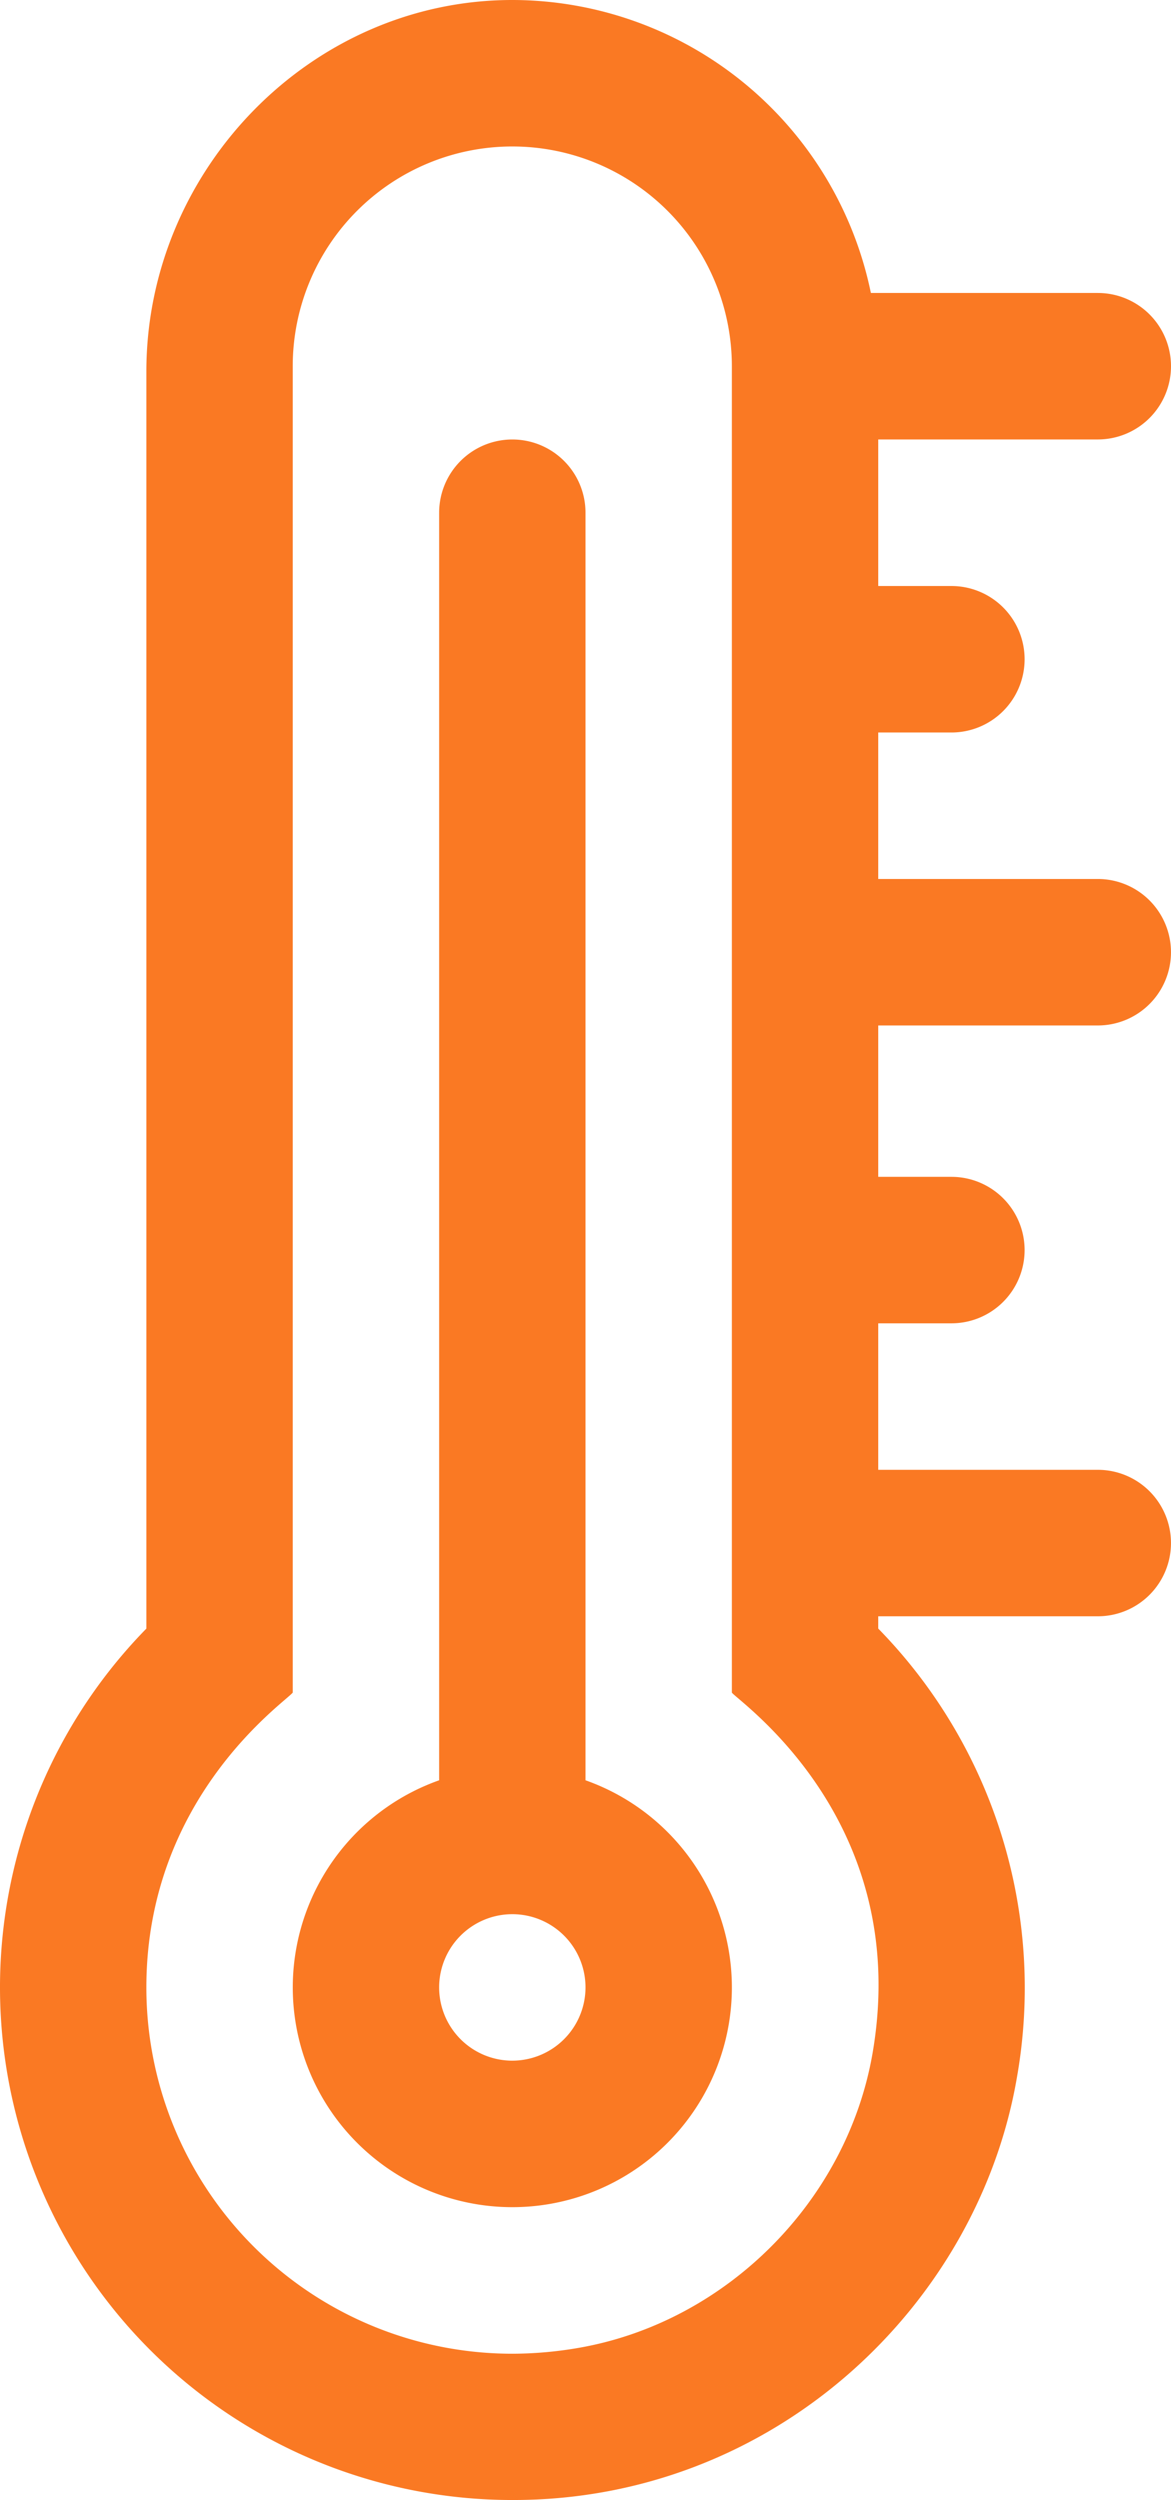 <svg xmlns="http://www.w3.org/2000/svg" width="240.014" height="512.002" viewBox="0 0 240.014 512.002"><g transform="translate(469 -42)"><g transform="translate(-469 42)"><path d="M256.008,364.6V105.006a15,15,0,0,0-15-15h0a15,15,0,0,0-15,15V364.6a45,45,0,1,0,30,0Zm-15,57.423a15,15,0,1,1,15-15A15.018,15.018,0,0,1,241.005,422.022Z" transform="translate(-135.999 0)" fill="#fa7923"/><path d="M376.013,75h0a15,15,0,0,0-15-15H314.5A75.133,75.133,0,0,0,241.061,0C199.774-.031,166,34.8,166,76.083V333.537A104.985,104.985,0,0,0,241.212,512c53.446,0,95.242-39.855,103.226-86.57a105.194,105.194,0,0,0-28.429-91.9v-2.515h45a15,15,0,0,0,15-15h0a15,15,0,0,0-15-15h-45v-30h15a15,15,0,0,0,15-15v0a15,15,0,0,0-15-15h-15v-31h45a15,15,0,0,0,15-15v0a15,15,0,0,0-15-15h-45v-30h15a15,15,0,0,0,15-15h0a15,15,0,0,0-15-15h-15V90h45A15,15,0,0,0,376.013,75ZM314.864,420.377c-5.177,30.281-29.907,55.137-60.14,60.441A80.235,80.235,0,0,1,241,482.041a75.005,75.005,0,0,1-75-75.019c0-39.032,28.533-58.469,30-60.379V75a45,45,0,1,1,90.005,0V346.643C287.217,348.373,323.018,372.658,314.864,420.377Z" transform="translate(-136 0)" fill="#fa7923"/></g></g></svg>